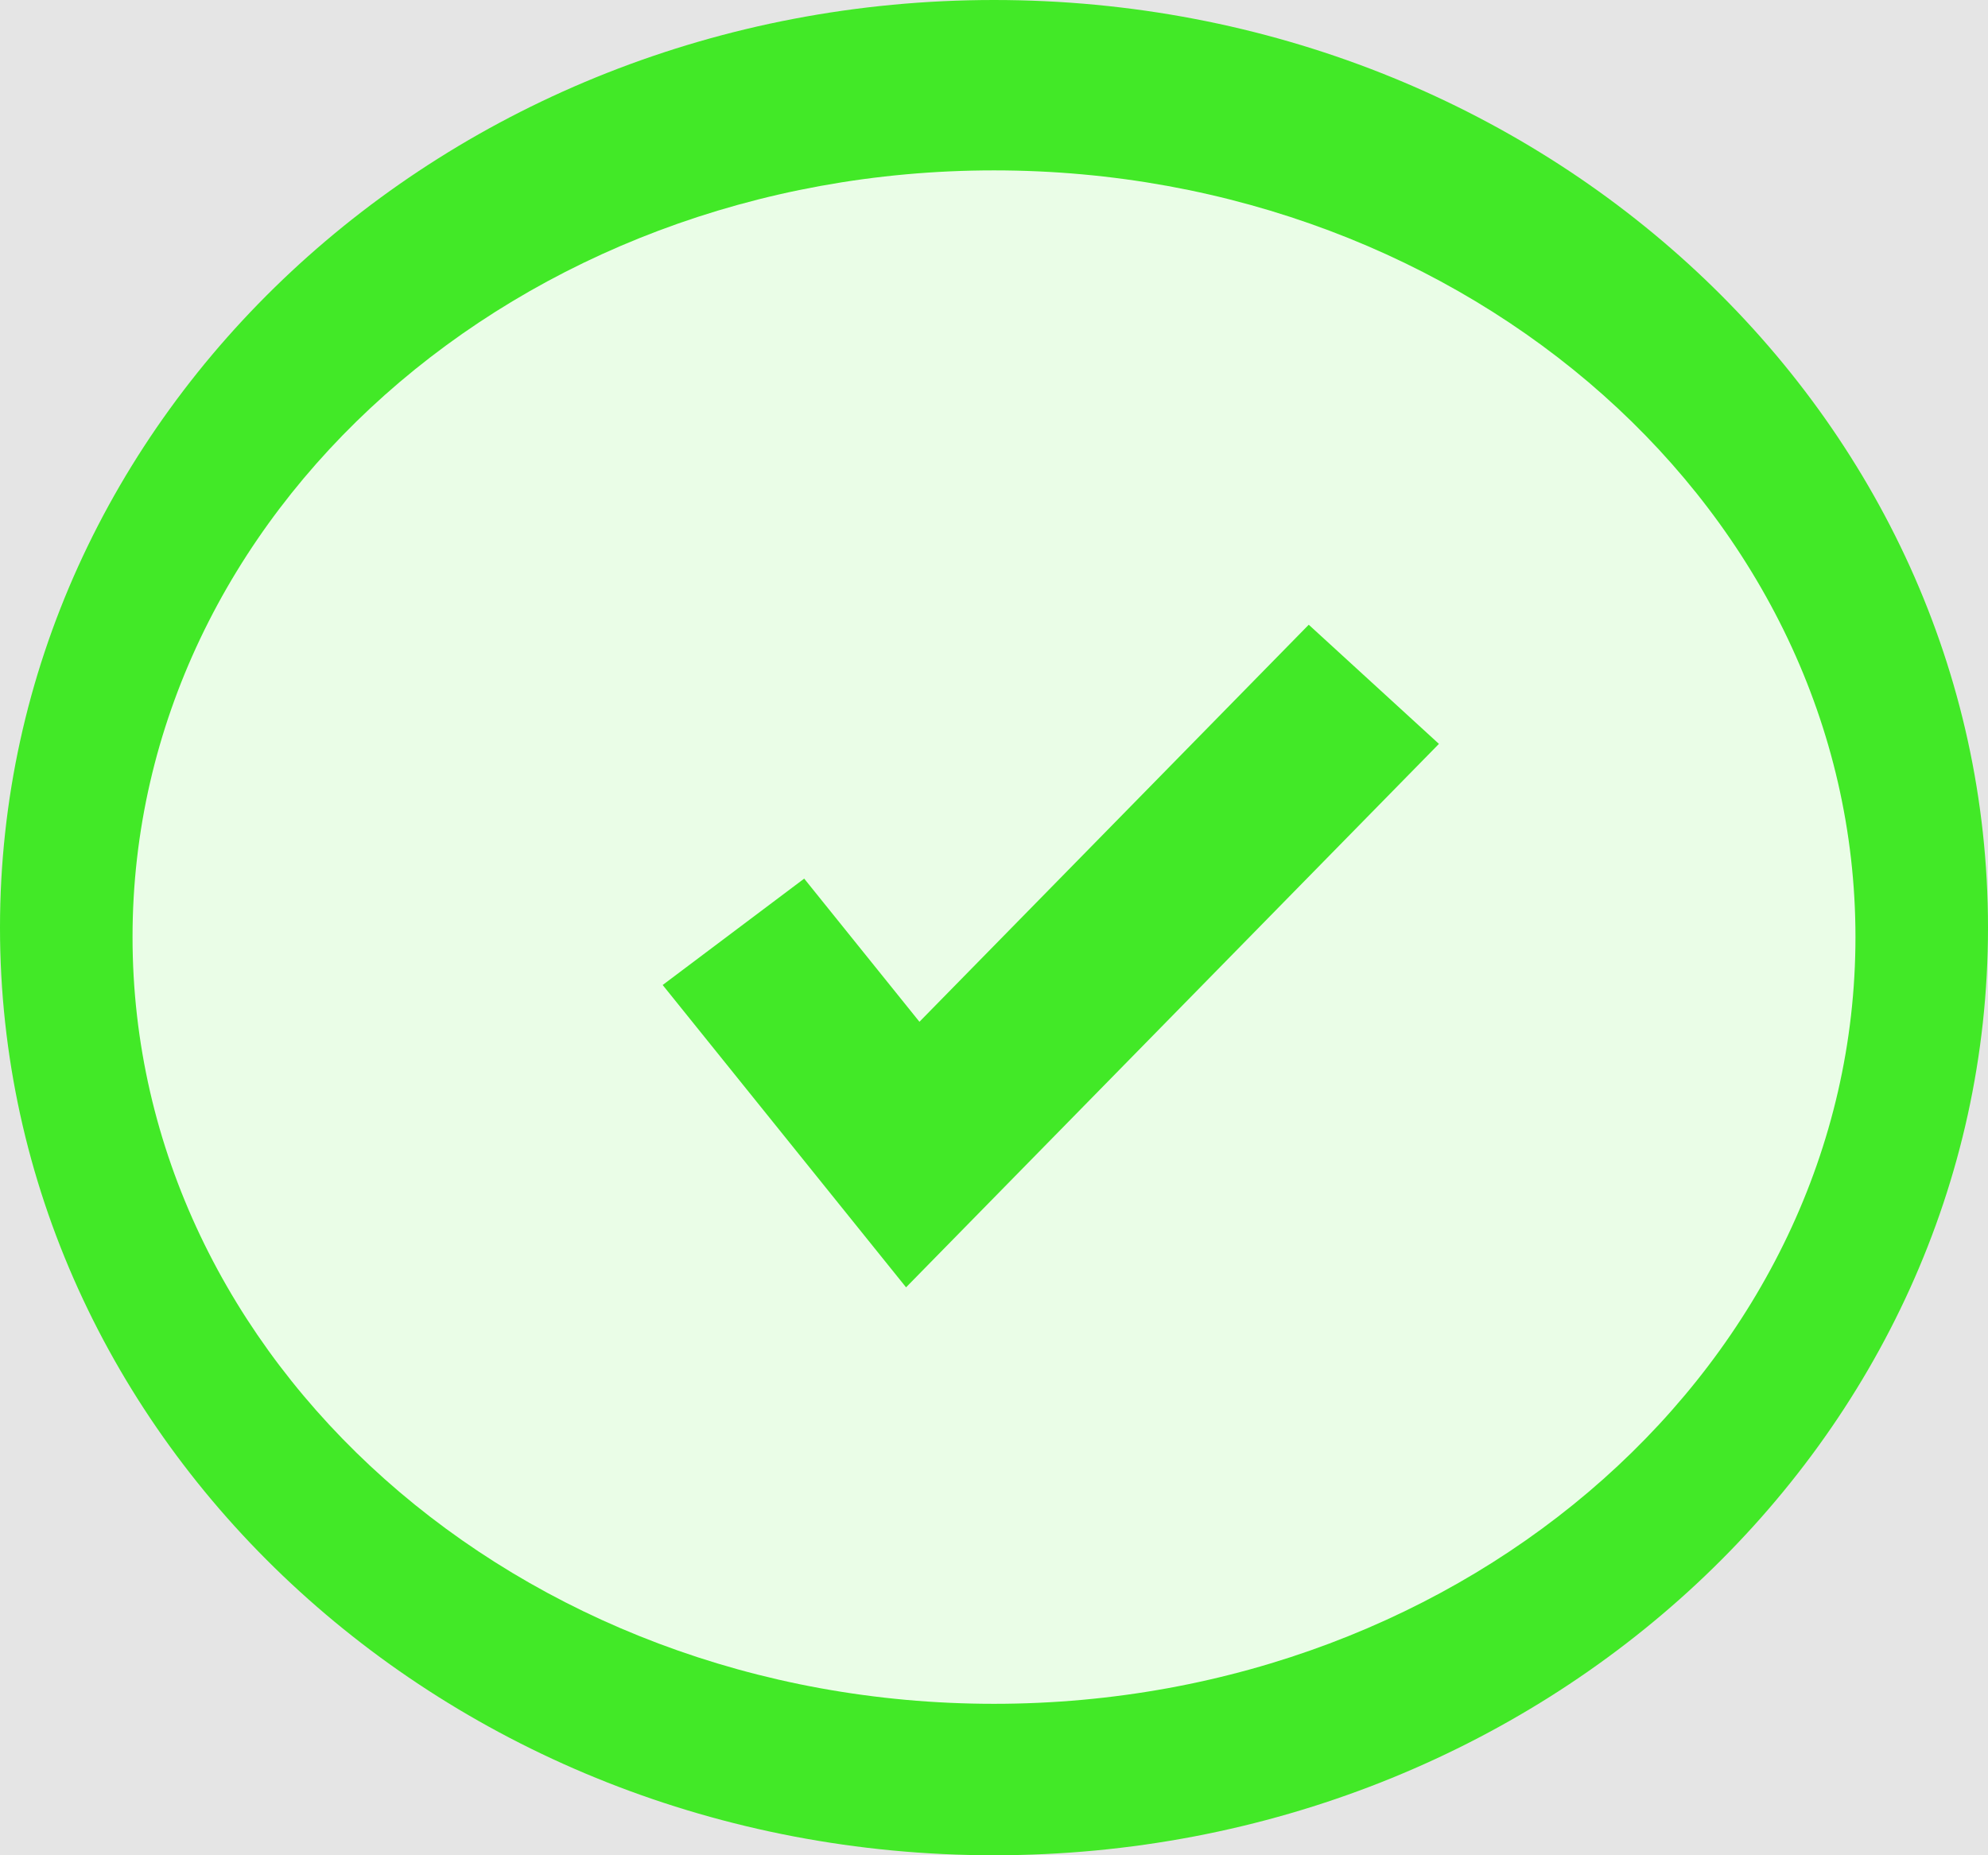 <svg width="105" height="98" viewBox="0 0 105 98" fill="none" xmlns="http://www.w3.org/2000/svg">
<rect width="105" height="98" fill="#E5E5E5"/>
<path id="outer-circle" d="M52.5 98C81.495 98 105 76.062 105 49C105 21.938 81.495 0 52.5 0C23.505 0 0 21.938 0 49C0 76.062 23.505 98 52.5 98Z" fill="#42E927"/>
<path id="inner-circle" d="M52.5 90C77.629 90 98 71.868 98 49.5C98 27.133 77.629 9 52.5 9C27.371 9 7 27.133 7 49.5C7 71.868 27.371 90 52.5 90Z" fill="white" fill-opacity="0.89"/>
<path id="tick" d="M47.855 68L35 52.03L42.475 46.411L48.562 53.973L69.124 33L76 39.294L47.855 68Z" fill="#42E927"/>
</svg>
